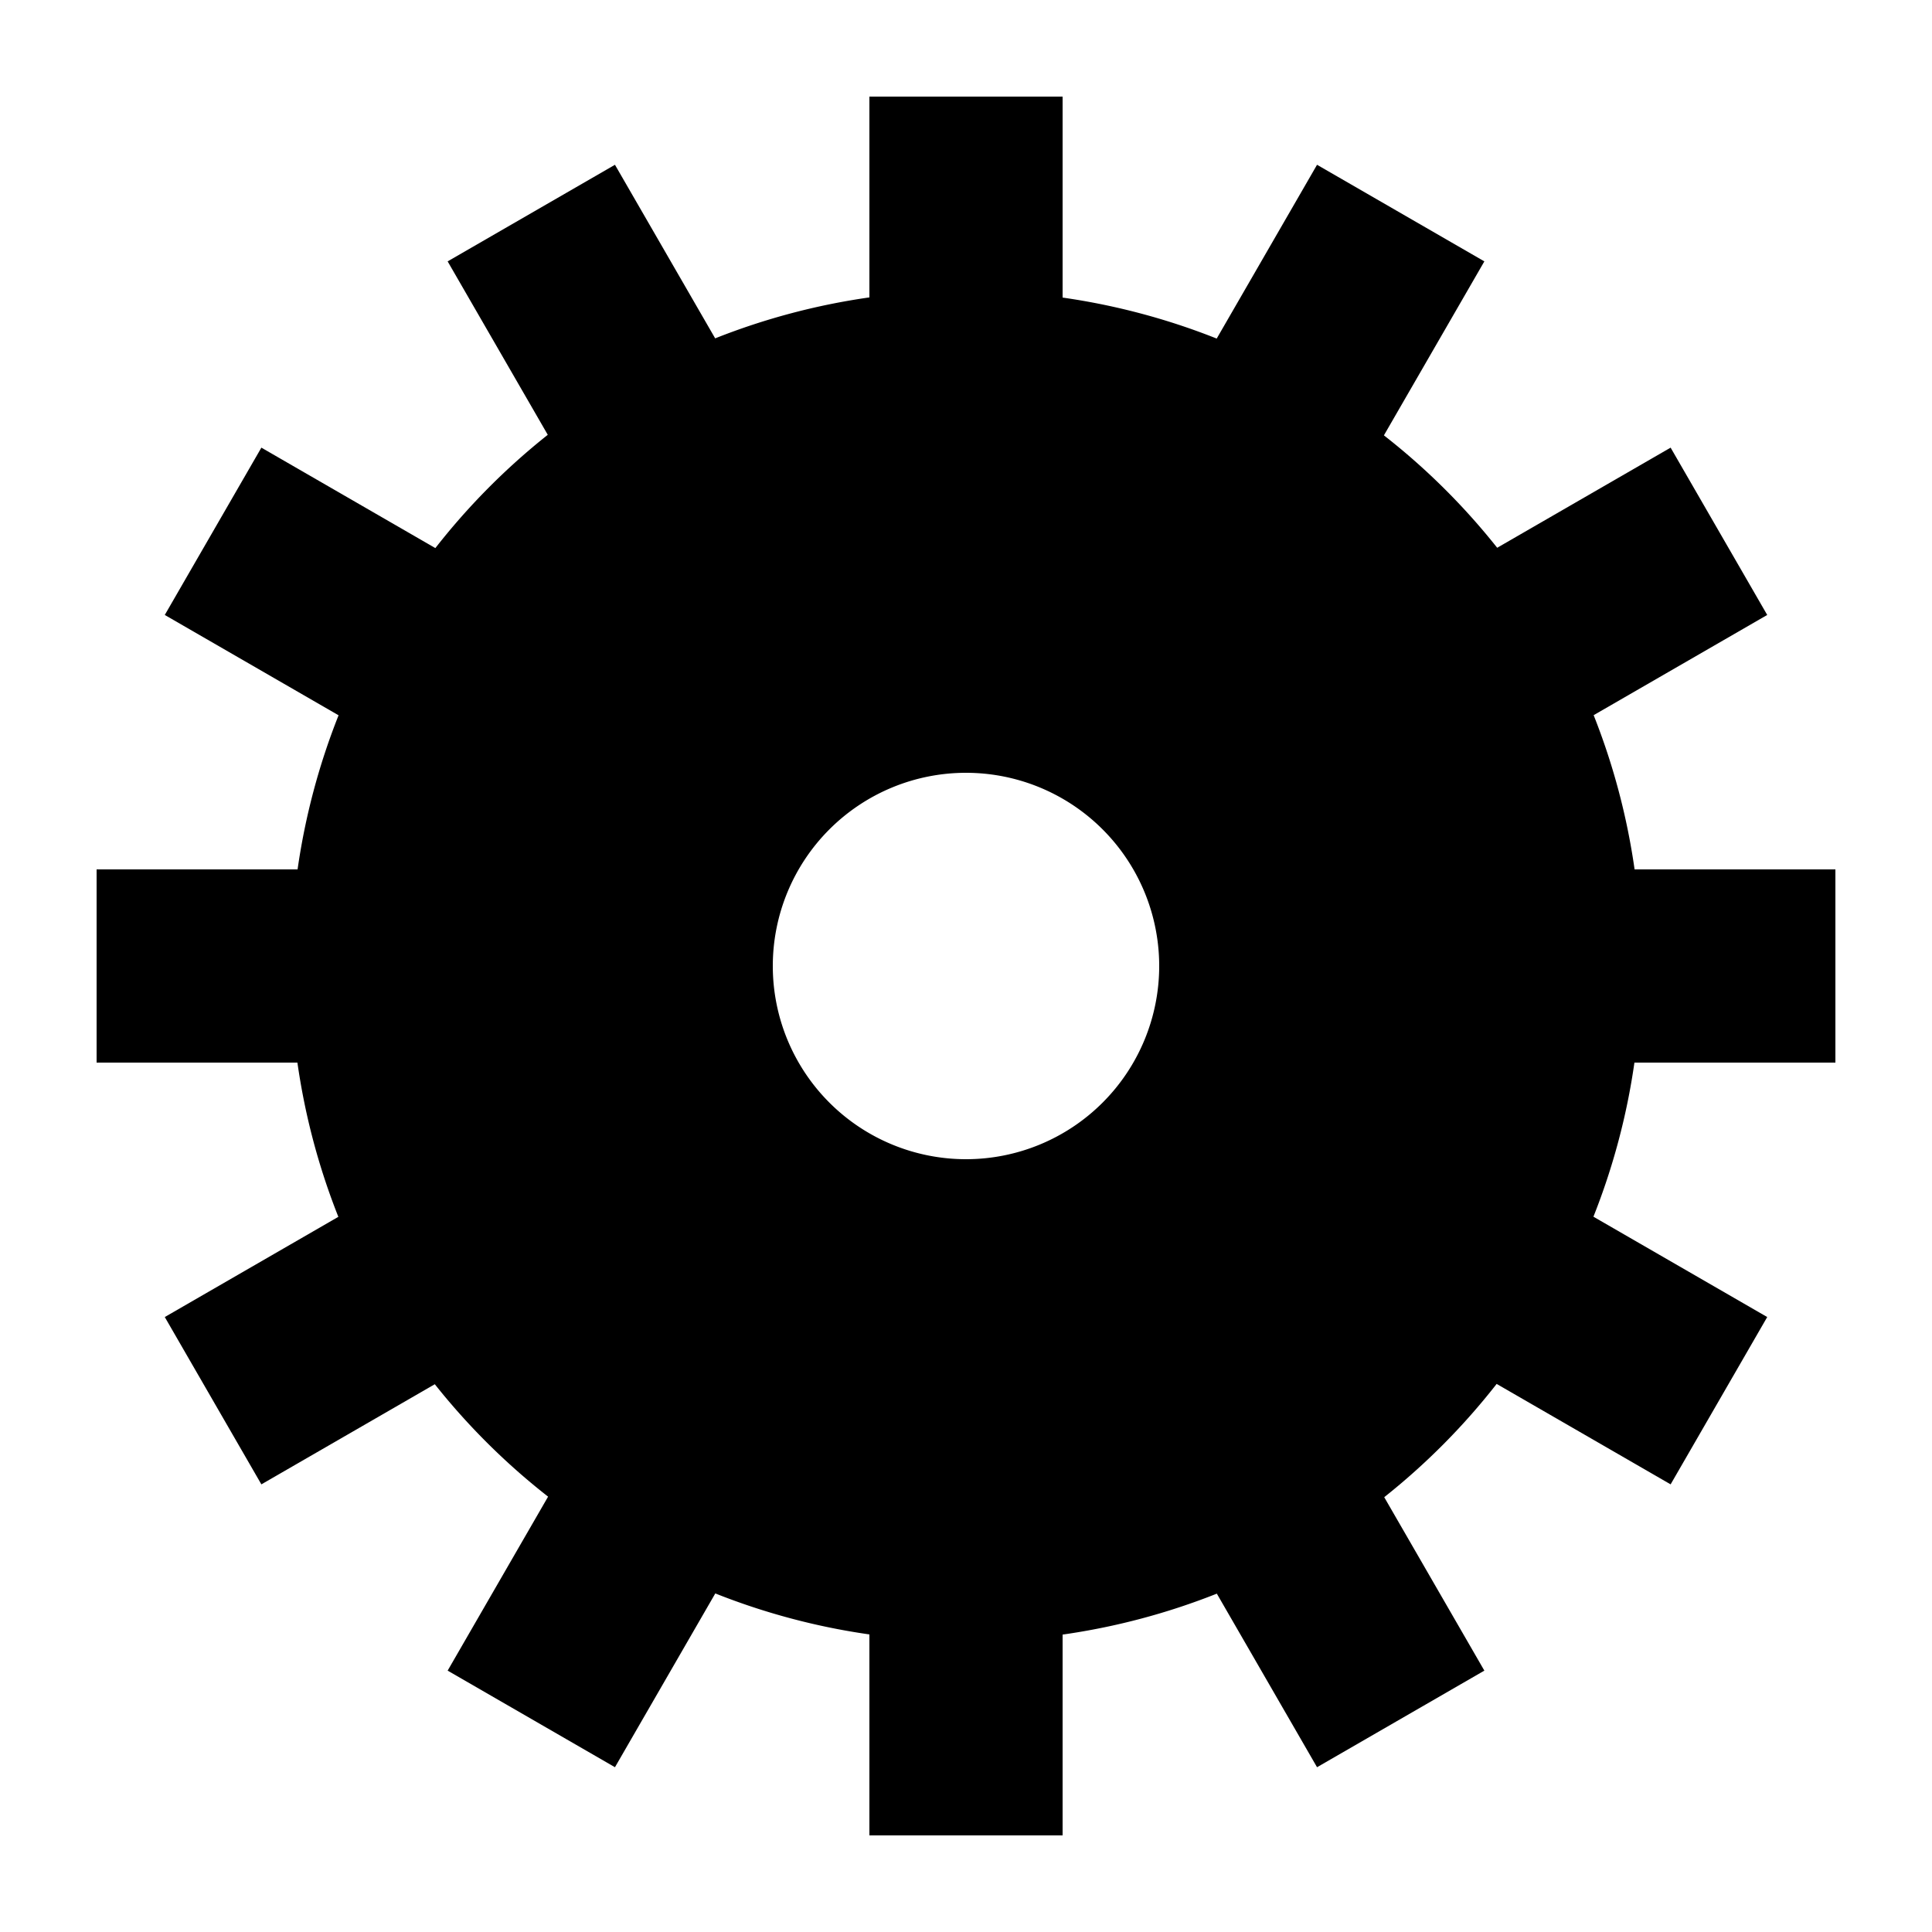 <?xml version="1.0" encoding="UTF-8" standalone="no"?>
<!-- Created with Inkscape (http://www.inkscape.org/) -->

<svg
   xmlns:dc="http://purl.org/dc/elements/1.1/"
   xmlns:cc="http://creativecommons.org/ns#"
   xmlns:rdf="http://www.w3.org/1999/02/22-rdf-syntax-ns#"
   xmlns:svg="http://www.w3.org/2000/svg"
   xmlns="http://www.w3.org/2000/svg"
   xmlns:sodipodi="http://sodipodi.sourceforge.net/DTD/sodipodi-0.dtd"
   xmlns:inkscape="http://www.inkscape.org/namespaces/inkscape"
   width="1000"
   height="1000"
   id="svg2988"
   version="1.1"
   inkscape:version="0.91 r13725"
   sodipodi:docname="gear.svg">
  <defs
     id="defs2990" />
  <sodipodi:namedview
     id="base"
     pagecolor="#ffffff"
     bordercolor="#666666"
     borderopacity="1.0"
     inkscape:pageopacity="0"
     inkscape:pageshadow="2"
     inkscape:zoom="0.71111111"
     inkscape:cx="500"
     inkscape:cy="500"
     inkscape:document-units="px"
     inkscape:current-layer="layer1"
     showgrid="true"
     inkscape:showpageshadow="false"
     showguides="false"
     inkscape:guide-bbox="true"
     inkscape:window-width="1440"
     inkscape:window-height="826"
     inkscape:window-x="16"
     inkscape:window-y="0"
     inkscape:window-maximized="0">
    <sodipodi:guide
       orientation="1,0"
       position="50,760"
       id="guide2996" />
    <sodipodi:guide
       orientation="1,0"
       position="950,808.571"
       id="guide3000" />
    <sodipodi:guide
       orientation="0,1"
       position="648.571,950"
       id="guide3002" />
    <sodipodi:guide
       orientation="0,1"
       position="605.714,50"
       id="guide3004" />
    <sodipodi:guide
       orientation="1,0"
       position="100,645.714"
       id="guide3006" />
    <sodipodi:guide
       orientation="1,0"
       position="900,480"
       id="guide3008" />
    <sodipodi:guide
       orientation="0,1"
       position="531.429,900"
       id="guide3010" />
    <sodipodi:guide
       orientation="0,1"
       position="648.571,100"
       id="guide3012" />
    <inkscape:grid
       type="xygrid"
       id="grid3014"
       empspacing="50"
       visible="true"
       enabled="true"
       snapvisiblegridlinesonly="true"
       dotted="false"
       color="#0400ff"
       opacity="0.027"
       empcolor="#f00059"
       empopacity="0.251" />
  </sodipodi:namedview>
  <g
     inkscape:label="Layer 1"
     inkscape:groupmode="layer"
     id="layer1"
     transform="translate(0,-52.362)"
     style="display:inline">
    <path
       style="opacity:1;fill:#000000;fill-opacity:1;stroke:none;stroke-width:128;stroke-linecap:round;stroke-linejoin:miter;stroke-miterlimit:4;stroke-dasharray:none;stroke-dashoffset:0.85;stroke-opacity:1"
       d="M 450 50 L 450 153.939 A 350 350 0 0 0 370.172 175.131 L 318.301 85.289 L 231.699 135.289 L 283.525 225.057 A 350 350 0 0 0 225.338 283.689 L 135.289 231.699 L 85.289 318.301 L 175.244 370.236 A 350 350 0 0 0 154.023 450 L 50 450 L 50 550 L 153.939 550 A 350 350 0 0 0 175.131 629.828 L 85.289 681.699 L 135.289 768.301 L 225.057 716.475 A 350 350 0 0 0 283.689 774.662 L 231.699 864.711 L 318.301 914.711 L 370.236 824.756 A 350 350 0 0 0 450 845.977 L 450 950 L 550 950 L 550 846.061 A 350 350 0 0 0 629.828 824.869 L 681.699 914.711 L 768.301 864.711 L 716.475 774.943 A 350 350 0 0 0 774.662 716.311 L 864.711 768.301 L 914.711 681.699 L 824.756 629.764 A 350 350 0 0 0 845.977 550 L 950 550 L 950 450 L 846.061 450 A 350 350 0 0 0 824.869 370.172 L 914.711 318.301 L 864.711 231.699 L 774.943 283.525 A 350 350 0 0 0 716.311 225.338 L 768.301 135.289 L 681.699 85.289 L 629.764 175.244 A 350 350 0 0 0 550 154.023 L 550 50 L 450 50 z M 500 400 A 100 100 0 0 1 600 500 A 100 100 0 0 1 500 600 A 100 100 0 0 1 400 500 A 100 100 0 0 1 500 400 z "
       transform="translate(0,52.362)"
       id="path4689" />
  </g>
</svg>
